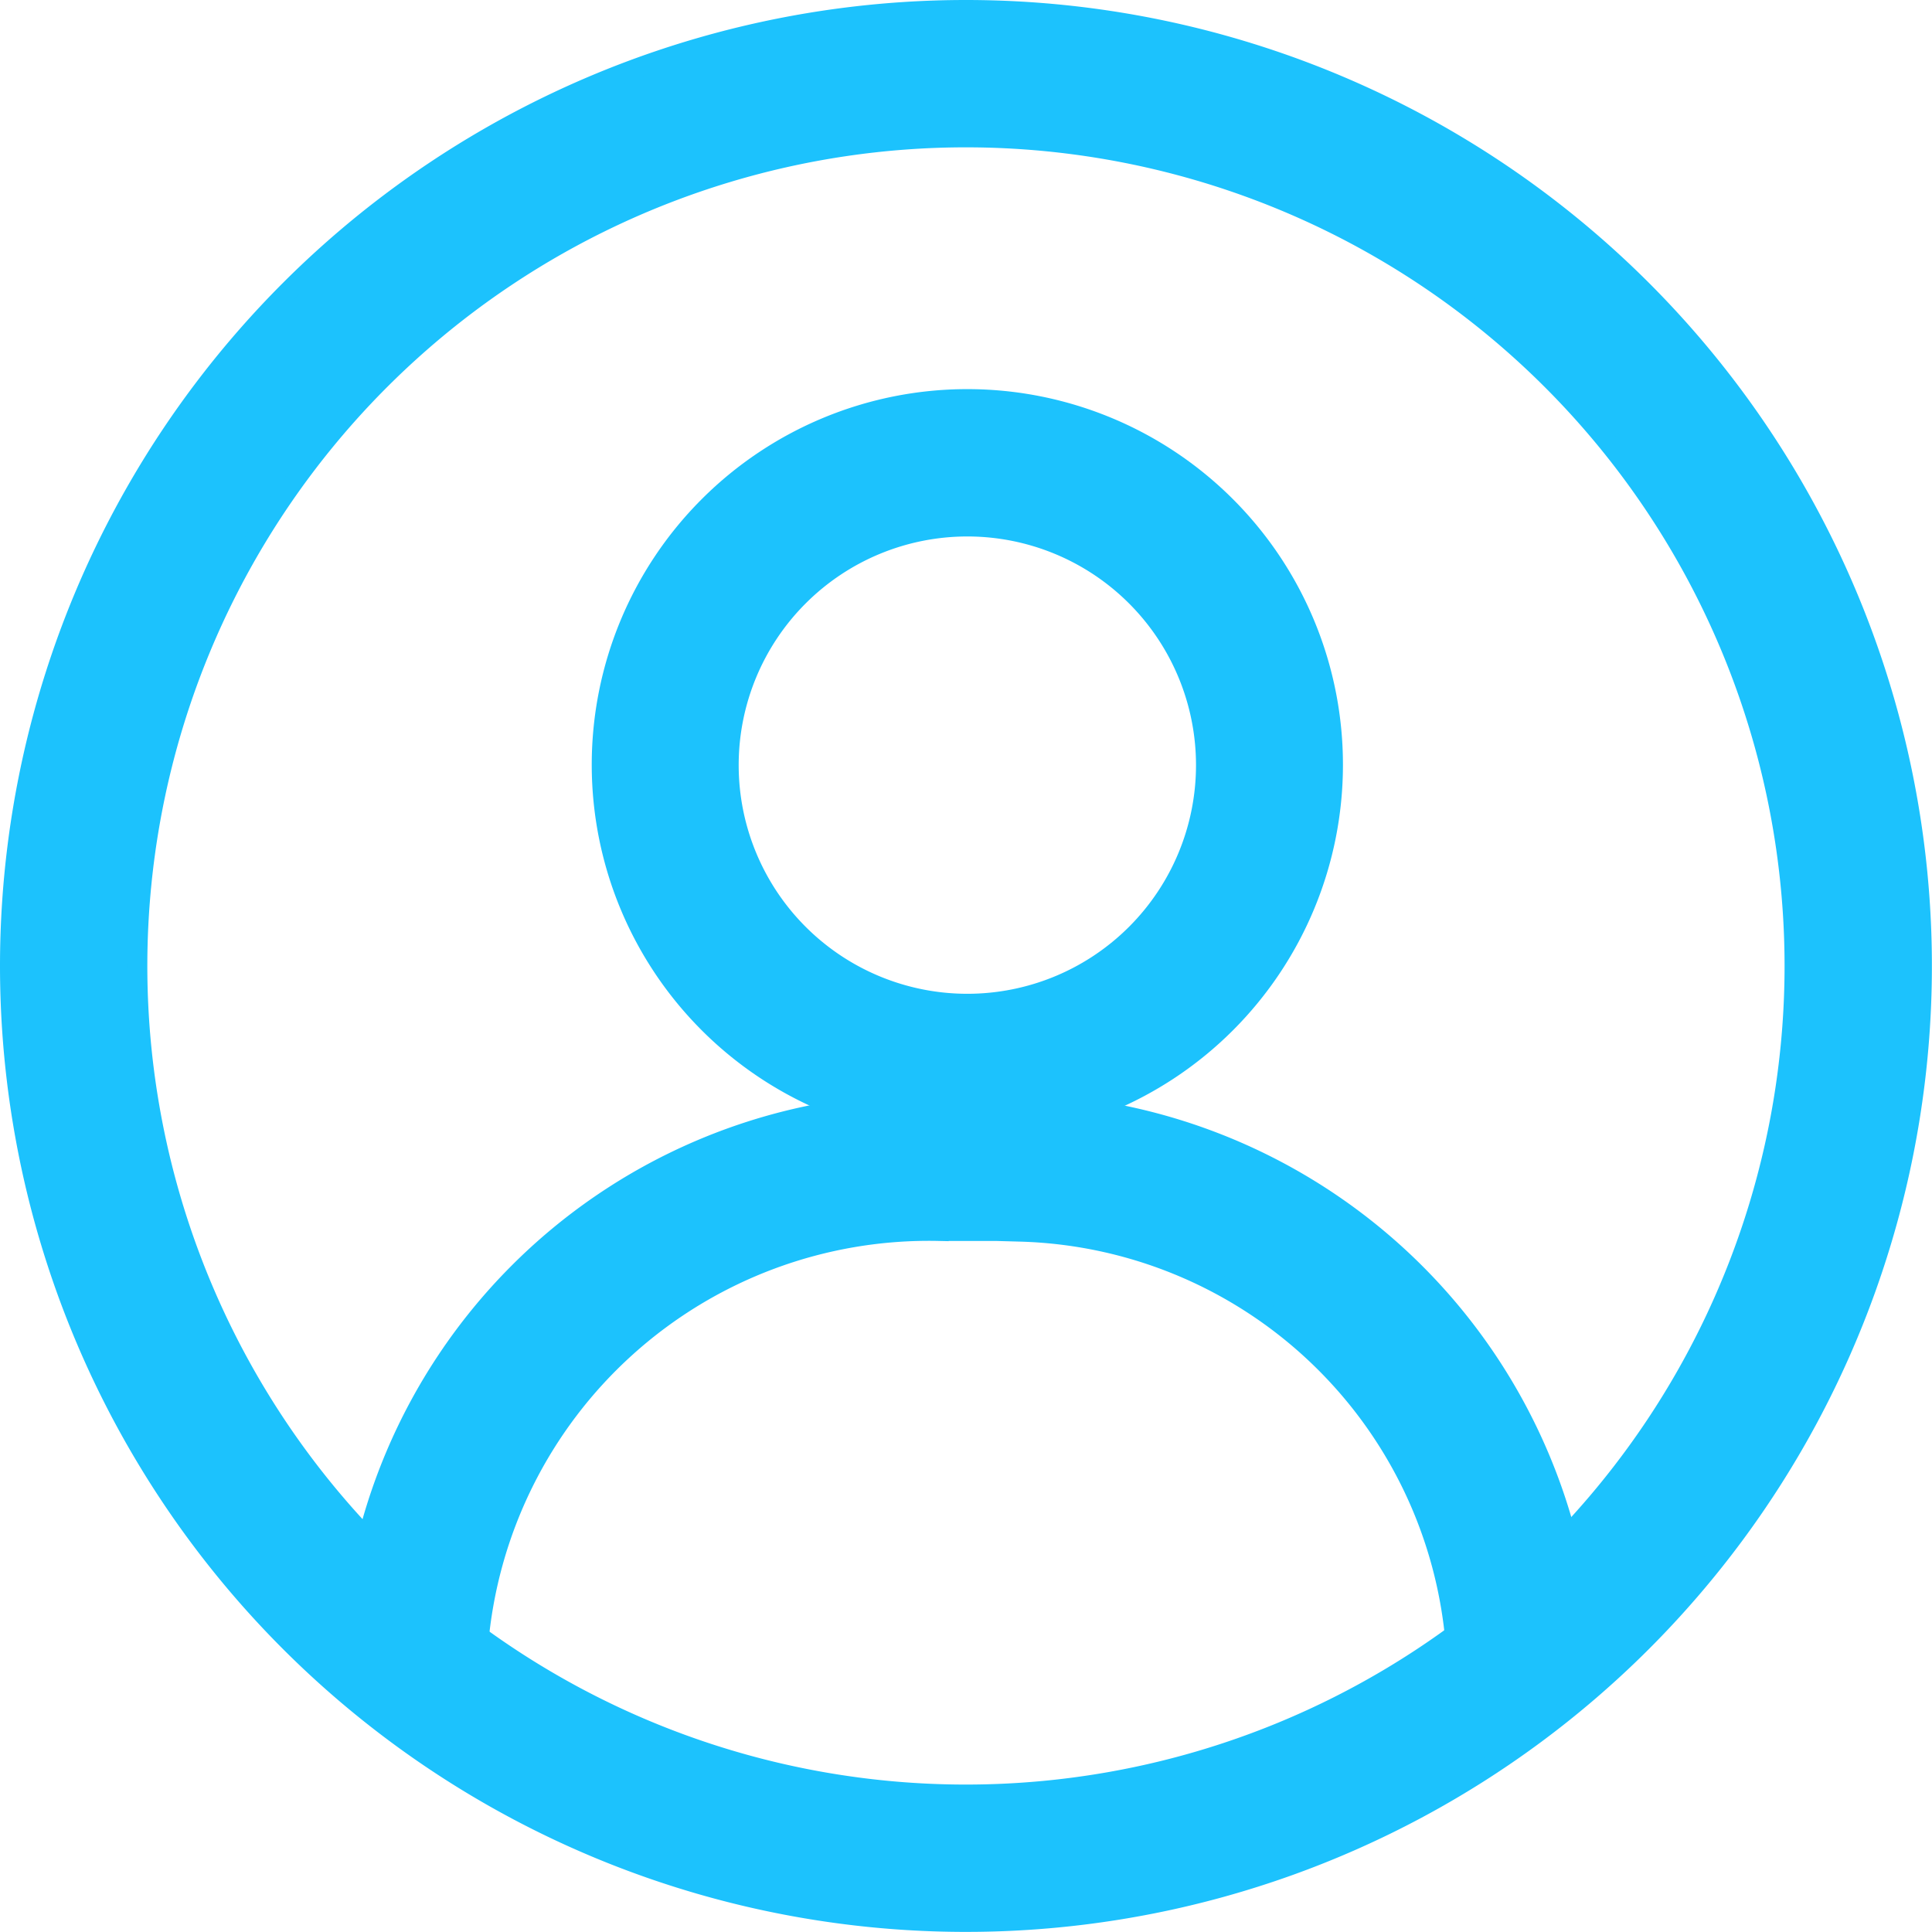 <svg xmlns="http://www.w3.org/2000/svg" width="19.433" height="19.432" viewBox="0 0 19.433 19.432"><defs><style>.a{fill:#1cc2fd;stroke:#1cc2fd;stroke-width:0.2px;}</style></defs><g transform="translate(-63.9 -63.57)"><path class="a" d="M344.458,245.67a3.678,3.678,0,1,0,3.678,3.678A3.678,3.678,0,0,0,344.458,245.67Zm0,1.282a2.4,2.4,0,1,1-2.4,2.4A2.4,2.4,0,0,1,344.458,246.952Z" transform="translate(-270.828 -178.086)"/><path class="a" d="M229.595,575.16a5.828,5.828,0,0,1,5.915,5.433l.006.269h-1.282a4.52,4.52,0,0,0-4.385-4.413l-.255-.007h-.573a4.549,4.549,0,0,0-4.633,4.178l-.007.242H223.1a5.8,5.8,0,0,1,5.644-5.7l.278-.006h.573Z" transform="translate(-155.679 -500.49)"/><path class="a" d="M73.616,63.67A9.616,9.616,0,1,1,64,73.286,9.616,9.616,0,0,1,73.616,63.67Zm0,1.282a8.334,8.334,0,1,0,8.334,8.334A8.334,8.334,0,0,0,73.616,64.952Z" transform="translate(0)"/></g></svg>